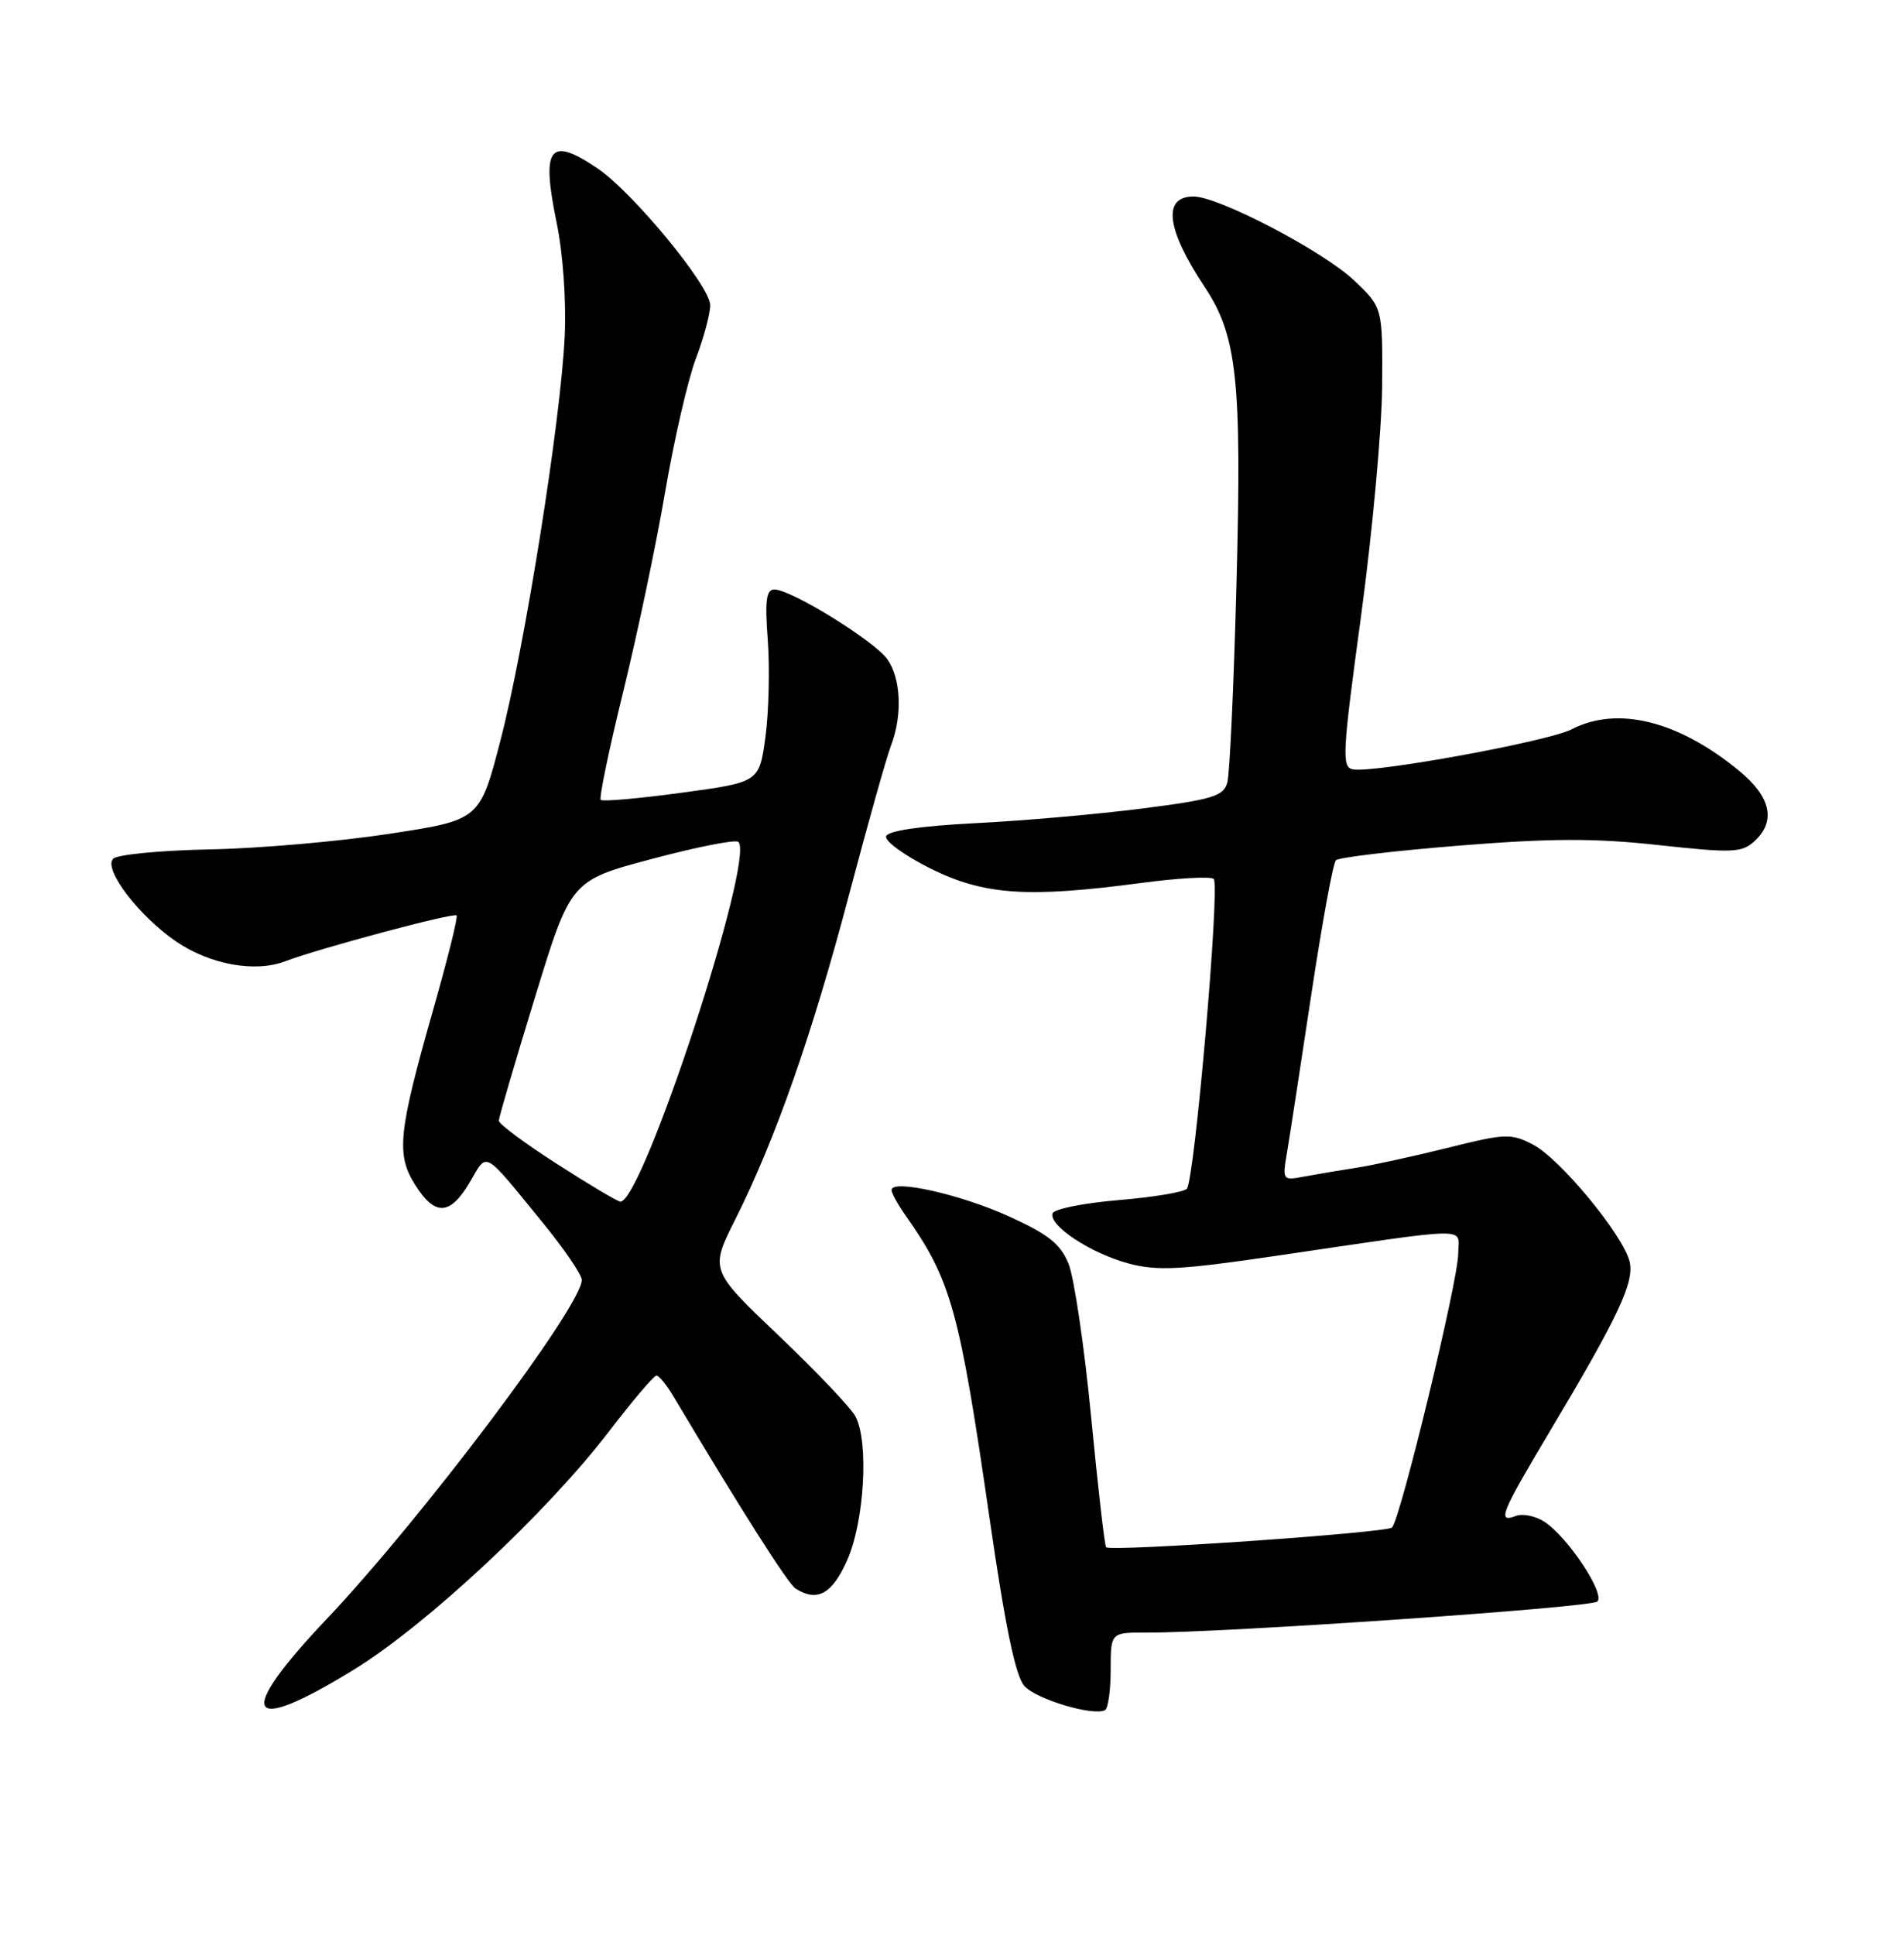 <?xml version="1.0" encoding="UTF-8" standalone="no"?>
<!DOCTYPE svg PUBLIC "-//W3C//DTD SVG 1.1//EN" "http://www.w3.org/Graphics/SVG/1.1/DTD/svg11.dtd" >
<svg xmlns="http://www.w3.org/2000/svg" xmlns:xlink="http://www.w3.org/1999/xlink" version="1.1" viewBox="0 0 252 256">
 <g >
 <path fill="currentColor"
d=" M 147.00 220.94 C 147.00 216.00 147.00 216.00 151.75 216.02 C 161.83 216.06 210.55 212.71 211.41 211.91 C 212.50 210.91 207.52 203.39 204.42 201.36 C 203.24 200.59 201.54 200.24 200.64 200.58 C 198.12 201.55 198.63 200.28 205.06 189.50 C 214.24 174.13 216.37 169.59 215.67 166.88 C 214.74 163.31 206.45 153.29 202.90 151.45 C 199.98 149.94 199.24 149.97 191.64 151.87 C 187.16 152.98 181.70 154.18 179.50 154.52 C 177.30 154.86 174.20 155.38 172.60 155.68 C 169.73 156.22 169.71 156.19 170.36 152.36 C 170.72 150.24 172.16 140.85 173.57 131.50 C 174.98 122.15 176.44 114.20 176.81 113.83 C 177.19 113.45 184.52 112.58 193.10 111.89 C 205.30 110.91 211.05 110.89 219.52 111.82 C 229.23 112.88 230.53 112.83 232.17 111.34 C 235.08 108.71 234.42 105.49 230.25 102.05 C 222.17 95.37 214.08 93.35 207.99 96.51 C 204.91 98.10 181.88 102.31 179.07 101.80 C 177.56 101.53 177.66 99.74 180.14 81.50 C 181.63 70.50 182.89 56.82 182.93 51.10 C 183.00 40.69 183.00 40.69 179.21 37.10 C 175.13 33.23 161.29 26.00 157.97 26.00 C 153.82 26.00 154.36 30.32 159.46 38.00 C 163.73 44.43 164.36 50.31 163.66 76.97 C 163.31 90.46 162.76 102.42 162.44 103.55 C 161.94 105.34 160.49 105.79 151.18 106.98 C 145.31 107.73 135.36 108.61 129.08 108.92 C 121.84 109.29 117.52 109.92 117.28 110.65 C 117.07 111.28 119.70 113.19 123.11 114.90 C 130.21 118.44 135.97 118.84 151.12 116.82 C 155.99 116.17 160.27 115.94 160.64 116.30 C 161.50 117.16 158.10 156.25 157.08 157.30 C 156.64 157.75 152.55 158.42 147.98 158.80 C 143.40 159.19 139.51 159.97 139.31 160.55 C 138.78 162.16 144.37 165.84 149.37 167.18 C 153.15 168.19 156.20 168.03 168.68 166.20 C 195.51 162.26 193.00 162.30 193.00 165.88 C 193.00 169.42 185.33 201.09 184.23 202.12 C 183.47 202.82 147.00 205.34 146.40 204.73 C 146.20 204.54 145.31 196.76 144.41 187.44 C 143.51 178.12 142.16 169.02 141.42 167.20 C 140.34 164.57 138.72 163.30 133.50 160.93 C 127.11 158.03 118.00 155.99 118.00 157.46 C 118.00 157.86 118.84 159.39 119.87 160.85 C 125.90 169.41 126.98 173.32 130.97 200.88 C 133.05 215.26 134.41 221.79 135.58 223.09 C 137.18 224.85 144.69 227.10 146.25 226.28 C 146.66 226.06 147.00 223.66 147.00 220.94 Z  M 46.87 220.90 C 56.49 214.98 72.37 200.15 80.59 189.42 C 83.72 185.34 86.55 182.00 86.89 182.01 C 87.22 182.01 88.23 183.25 89.13 184.76 C 97.98 199.62 104.30 209.57 105.30 210.20 C 108.16 212.02 110.14 210.93 112.13 206.43 C 114.41 201.30 115.01 190.75 113.22 187.41 C 112.61 186.27 108.02 181.44 103.03 176.69 C 93.95 168.05 93.95 168.05 97.35 161.28 C 102.64 150.73 107.51 136.84 112.37 118.41 C 114.83 109.11 117.32 100.23 117.92 98.68 C 119.45 94.69 119.26 89.81 117.46 87.25 C 115.77 84.83 104.72 78.00 102.50 78.00 C 101.41 78.00 101.22 79.42 101.62 84.75 C 101.89 88.46 101.75 94.20 101.31 97.50 C 100.49 103.50 100.49 103.50 90.22 104.89 C 84.57 105.66 79.75 106.08 79.51 105.84 C 79.27 105.60 80.61 99.13 82.50 91.45 C 84.38 83.78 86.88 71.88 88.05 65.00 C 89.23 58.12 91.05 50.24 92.09 47.48 C 93.14 44.72 94.00 41.53 94.00 40.38 C 94.00 37.86 83.74 25.42 79.07 22.27 C 72.70 17.97 71.61 19.44 73.68 29.51 C 74.52 33.56 74.96 39.87 74.74 44.50 C 74.21 55.75 69.47 85.52 66.23 98.00 C 63.50 108.50 63.50 108.50 51.50 110.33 C 44.90 111.34 34.21 112.27 27.74 112.39 C 21.27 112.52 15.53 113.07 14.98 113.62 C 13.62 114.98 18.41 121.25 23.36 124.61 C 27.83 127.64 33.78 128.71 37.73 127.20 C 42.19 125.50 60.06 120.72 60.43 121.13 C 60.63 121.33 59.24 126.90 57.36 133.50 C 52.71 149.83 52.41 152.73 54.93 156.75 C 57.57 160.95 59.56 160.86 62.18 156.43 C 64.56 152.38 63.81 151.96 71.85 161.80 C 74.68 165.27 77.00 168.67 77.00 169.36 C 77.00 172.80 55.83 200.93 43.25 214.21 C 31.02 227.11 32.46 229.77 46.87 220.90 Z  M 73.75 154.03 C 69.49 151.30 66.01 148.72 66.02 148.28 C 66.03 147.85 68.17 140.53 70.79 132.01 C 75.54 116.51 75.54 116.51 86.32 113.64 C 92.25 112.06 97.38 111.05 97.73 111.40 C 99.95 113.62 85.06 159.00 82.11 159.00 C 81.77 159.00 78.01 156.77 73.75 154.03 Z "/>
</g>
</svg>
